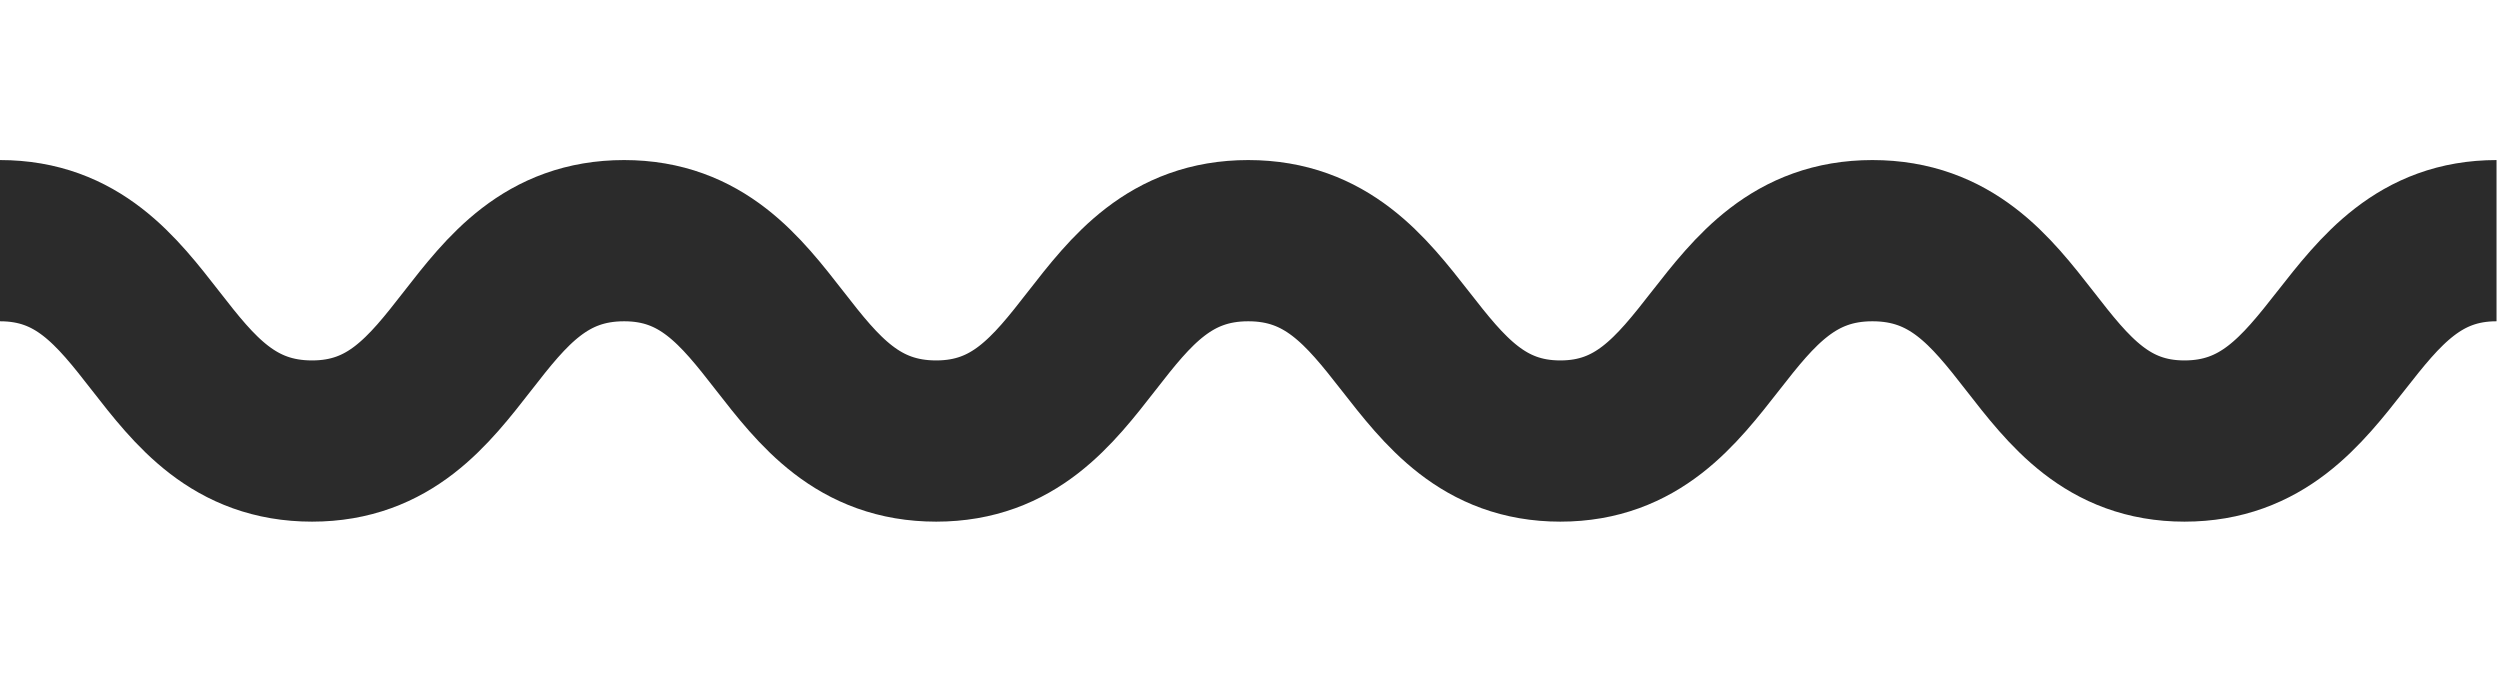 <?xml version="1.0" encoding="utf-8"?>
<!-- Generator: Adobe Illustrator 23.0.2, SVG Export Plug-In . SVG Version: 6.00 Build 0)  -->
<svg version="1.1" id="Layer_1" xmlns="http://www.w3.org/2000/svg" xmlns:xlink="http://www.w3.org/1999/xlink" x="0px" y="0px"
	 viewBox="0 0 217.1 59.3" style="enable-background:new 0 0 217.1 59.3;" xml:space="preserve">
<style type="text/css">
	.st0{fill:none;stroke:#2B2B2B;stroke-width:14;stroke-miterlimit:10;}
</style>
<g>
	<path class="st0" d="M0,20.9c13.5,0,13.5,17.4,27.1,17.4c13.5,0,13.5-17.4,27.1-17.4c13.5,0,13.5,17.4,27.1,17.4
		c13.5,0,13.5-17.4,27.1-17.4s13.7,17.4,27.1,17.4s13.5-17.4,27.1-17.4c13.7,0,13.7,17.4,27.1,17.4c13.5,0,13.7-17.4,27.1-17.4"/>
</g>
</svg>
